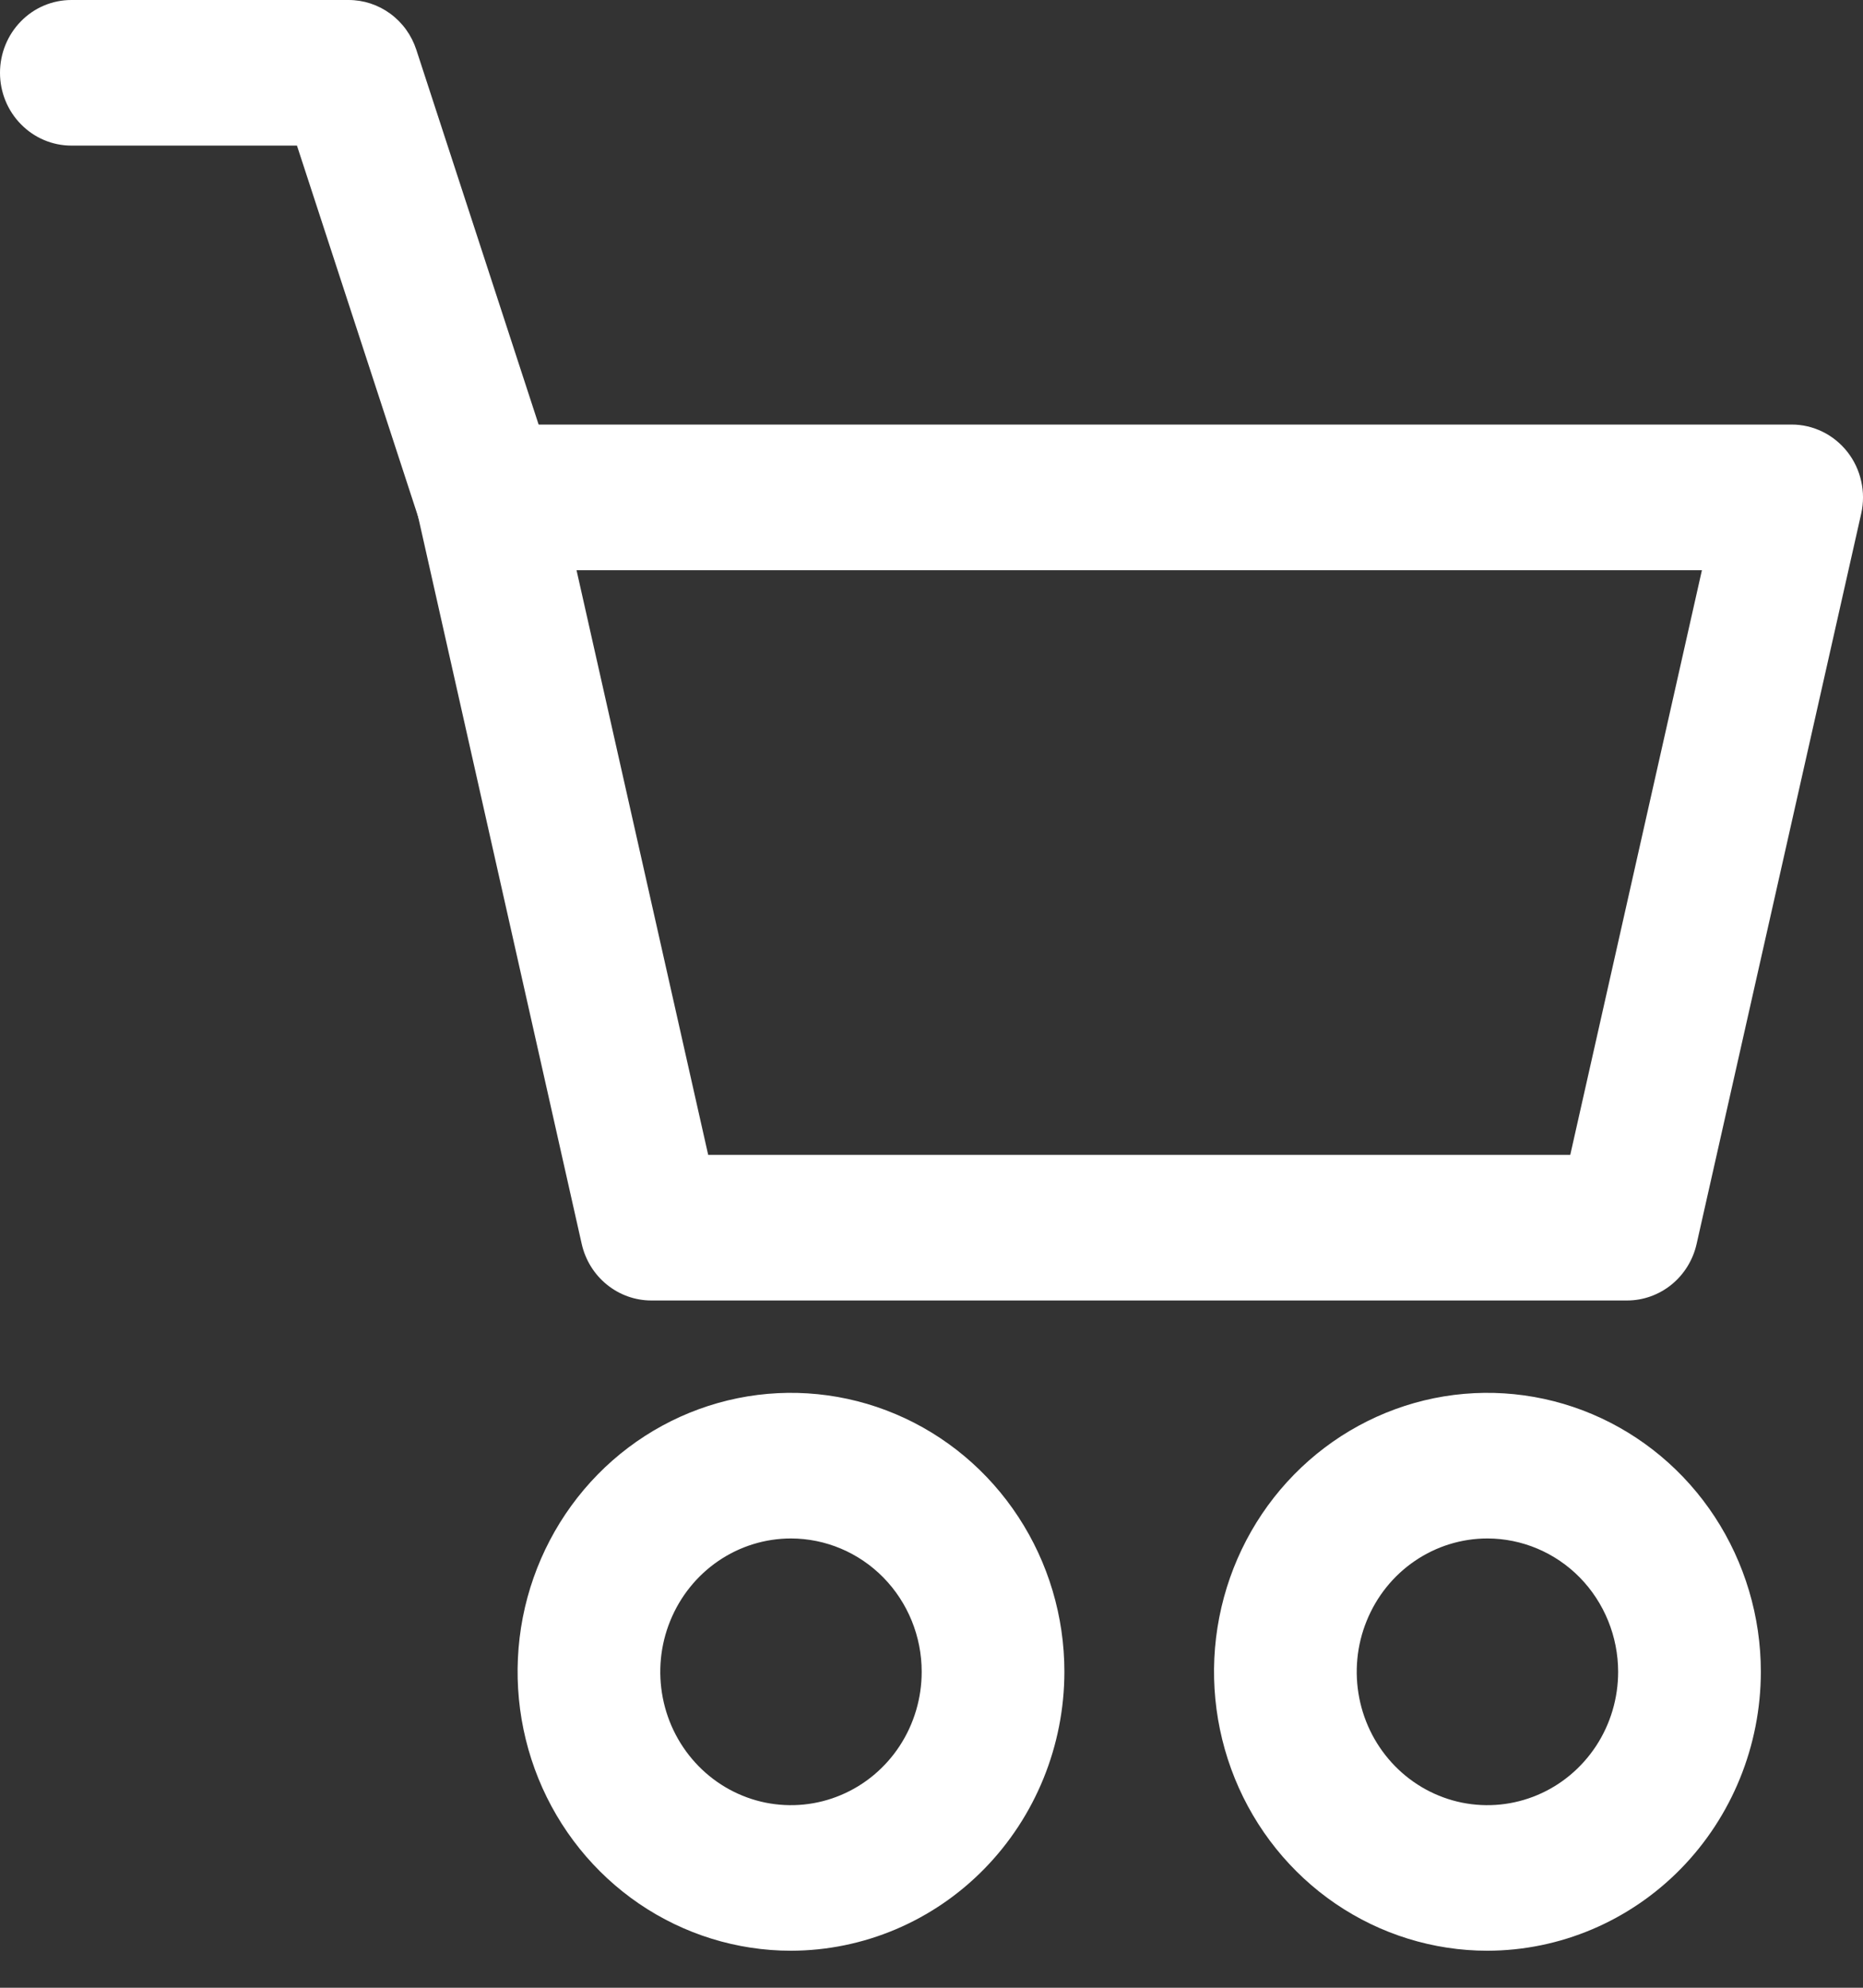<svg width="30" height="32" viewBox="0 0 30 32" fill="none" xmlns="http://www.w3.org/2000/svg">
<rect x="0" y="0" width="30" height="32" fill="#333333" stroke="none"/>
<path d="M26.201 20.936H10.489C10.229 20.936 9.976 20.846 9.772 20.68C9.568 20.515 9.425 20.283 9.367 20.024L6.722 8.269C6.683 8.097 6.683 7.919 6.721 7.747C6.759 7.575 6.835 7.414 6.943 7.276C7.05 7.139 7.187 7.027 7.343 6.951C7.498 6.874 7.669 6.835 7.842 6.835H28.849C29.022 6.834 29.192 6.874 29.348 6.95C29.504 7.026 29.641 7.138 29.749 7.275C29.857 7.413 29.933 7.574 29.971 7.746C30.01 7.918 30.01 8.097 29.971 8.269L27.321 20.024C27.263 20.283 27.121 20.514 26.917 20.68C26.714 20.845 26.461 20.936 26.201 20.936ZM11.404 18.592H25.286L27.406 9.18H9.284L11.404 18.592Z" fill="white"/>
<path d="M12.737 31.404C11.867 31.404 11.015 31.14 10.291 30.647C9.567 30.153 9.003 29.452 8.67 28.632C8.337 27.811 8.25 26.908 8.419 26.037C8.589 25.166 9.009 24.366 9.624 23.738C10.24 23.11 11.024 22.683 11.879 22.509C12.732 22.336 13.618 22.425 14.422 22.765C15.227 23.105 15.914 23.68 16.398 24.419C16.882 25.157 17.14 26.025 17.14 26.913C17.139 28.104 16.674 29.245 15.849 30.087C15.024 30.929 13.905 31.402 12.737 31.404ZM12.737 24.767C12.321 24.767 11.914 24.893 11.568 25.129C11.222 25.365 10.952 25.701 10.793 26.093C10.633 26.485 10.592 26.917 10.673 27.333C10.754 27.75 10.955 28.132 11.249 28.432C11.544 28.733 11.919 28.937 12.327 29.02C12.736 29.102 13.159 29.06 13.543 28.897C13.928 28.735 14.257 28.459 14.488 28.106C14.719 27.753 14.842 27.338 14.842 26.913C14.842 26.344 14.62 25.799 14.225 25.396C13.83 24.994 13.295 24.768 12.737 24.767Z" fill="white"/>
<path d="M23.952 31.404C23.081 31.404 22.23 31.14 21.506 30.647C20.782 30.153 20.218 29.452 19.885 28.632C19.552 27.811 19.464 26.908 19.634 26.037C19.804 25.166 20.223 24.366 20.839 23.738C21.455 23.11 22.239 22.683 23.093 22.509C23.947 22.336 24.832 22.425 25.637 22.765C26.441 23.105 27.129 23.68 27.613 24.419C28.096 25.157 28.355 26.025 28.355 26.913C28.354 28.104 27.889 29.245 27.064 30.087C26.238 30.929 25.119 31.402 23.952 31.404ZM23.952 24.767C23.536 24.767 23.129 24.893 22.783 25.129C22.436 25.365 22.167 25.701 22.008 26.093C21.848 26.485 21.807 26.917 21.888 27.333C21.969 27.75 22.17 28.132 22.464 28.432C22.759 28.733 23.134 28.937 23.542 29.02C23.95 29.102 24.373 29.06 24.758 28.897C25.143 28.735 25.471 28.459 25.703 28.106C25.934 27.753 26.057 27.338 26.057 26.913C26.056 26.344 25.834 25.799 25.44 25.396C25.045 24.994 24.51 24.768 23.952 24.767Z" fill="white"/>
<path d="M7.842 9.178C7.6 9.178 7.365 9.101 7.17 8.957C6.974 8.813 6.828 8.61 6.752 8.377L4.782 2.344H1.149C0.844 2.344 0.552 2.22 0.337 2C0.121 1.781 0 1.483 0 1.172C0 0.861 0.121 0.563 0.337 0.343C0.552 0.123 0.844 0 1.149 0H5.614C5.855 2.27577e-05 6.09 0.077 6.286 0.221C6.482 0.365 6.628 0.568 6.704 0.801L8.935 7.636C8.993 7.812 9.009 8 8.981 8.183C8.954 8.367 8.884 8.541 8.777 8.692C8.671 8.842 8.531 8.965 8.369 9.049C8.207 9.134 8.027 9.178 7.845 9.178H7.842Z" fill="white"/>
</svg>
